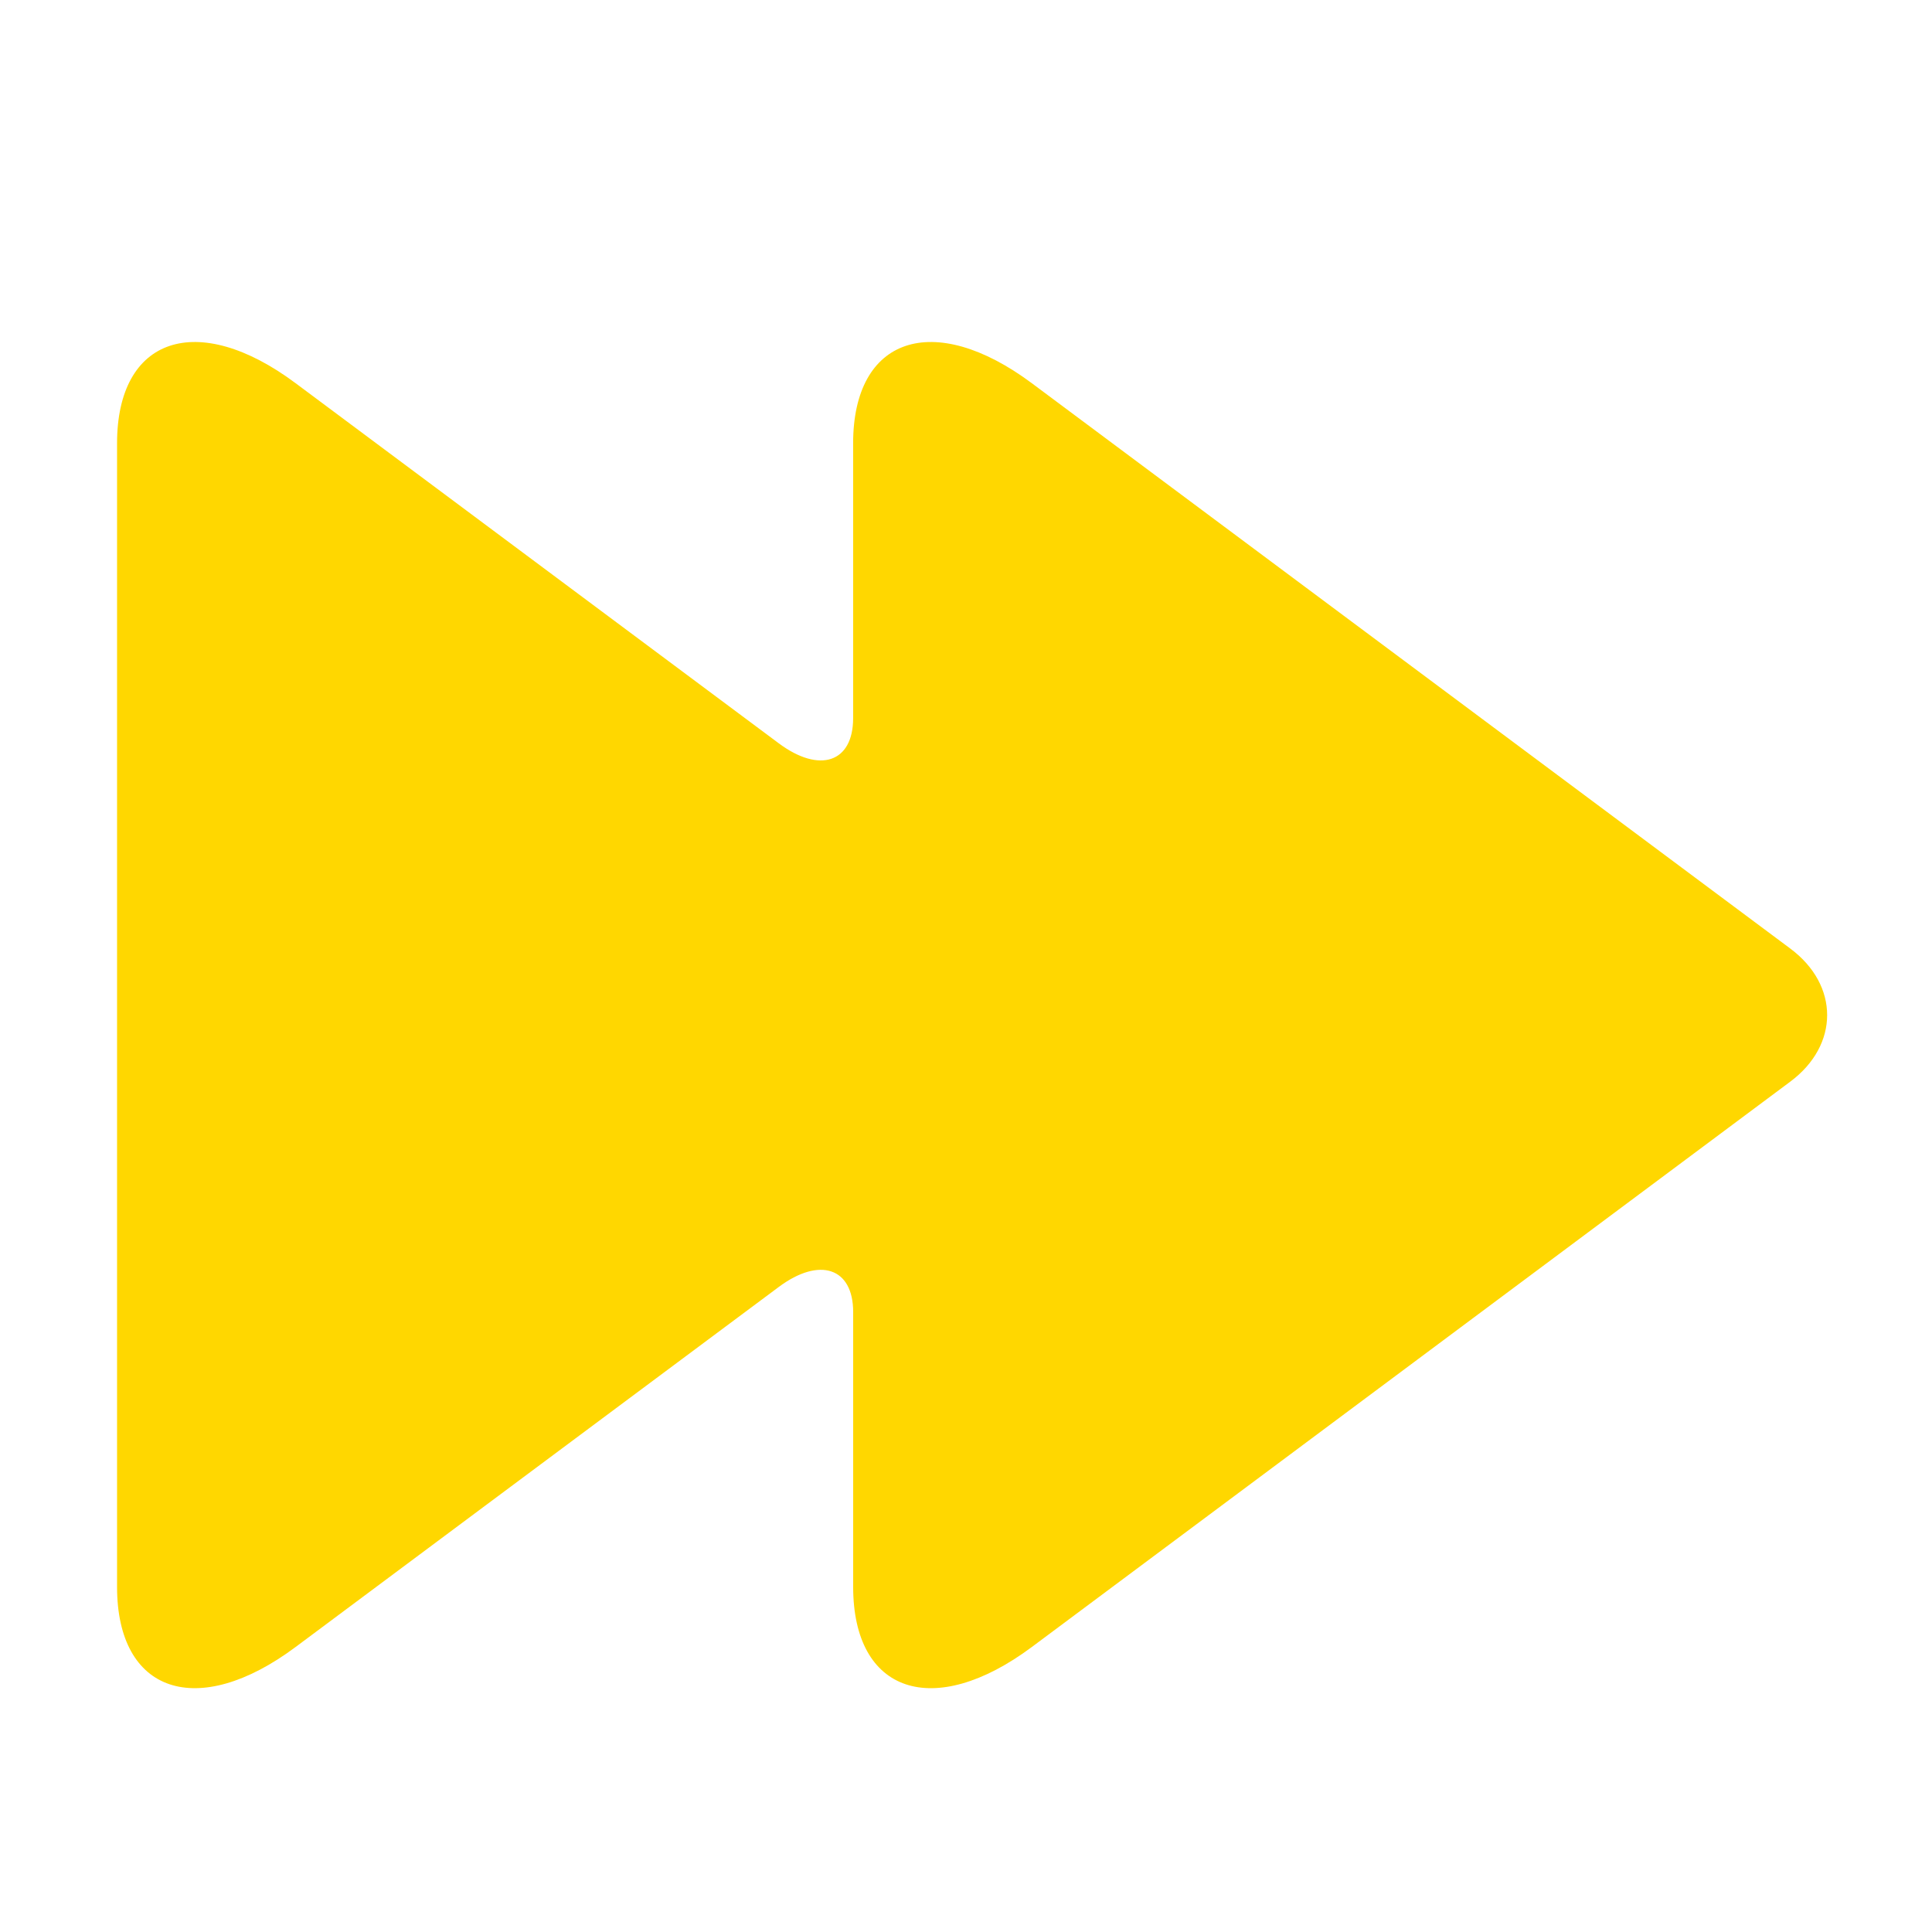 <?xml version="1.0" encoding="UTF-8" standalone="no"?>
<svg
   xmlns:dc="http://purl.org/dc/elements/1.1/"
   xmlns:cc="http://creativecommons.org/ns#"
   xmlns:rdf="http://www.w3.org/1999/02/22-rdf-syntax-ns#"
   xmlns:svg="http://www.w3.org/2000/svg"
   xmlns="http://www.w3.org/2000/svg"
   xmlns:sodipodi="http://sodipodi.sourceforge.net/DTD/sodipodi-0.dtd"
   xmlns:inkscape="http://www.inkscape.org/namespaces/inkscape"
   version="1.1"
   x="0px"
   y="0px"
   viewBox="0 0 100 100"
   enable-background="new 0 0 100 100"
   xml:space="preserve"
   id="svg10"
   sodipodi:docname="next.svg"
   width="100"
   height="100"
   inkscape:version="0.92.3 (2405546, 2018-03-11)"><defs
     id="defs14" /><sodipodi:namedview
     pagecolor="#ffffff"
     bordercolor="#666666"
     borderopacity="1"
     objecttolerance="10"
     gridtolerance="10"
     guidetolerance="10"
     inkscape:pageopacity="0"
     inkscape:pageshadow="2"
     inkscape:window-width="1920"
     inkscape:window-height="1027"
     id="namedview12"
     showgrid="false"
     inkscape:pagecheckerboard="true"
     inkscape:zoom="1.888"
     inkscape:cx="-75.794492"
     inkscape:cy="62.5"
     inkscape:window-x="1912"
     inkscape:window-y="22"
     inkscape:window-maximized="1"
     inkscape:current-layer="svg10" /><path
     d="m 70.723,32.742 -17.318,-12.908 c -5.088,-3.79 -9.247,-2.389 -9.247,3.113 v 4.196 10.03 c 0,2.293 -1.733,2.878 -3.85,1.3 l -15.202,-11.33 -9.808,-7.31 c -5.082,-3.789 -9.239,-2.388 -9.239,3.114 v 59.191 c 0,5.498 4.158,6.9 9.241,3.111 l 9.808,-7.311 15.202,-11.326 c 2.116,-1.577 3.85,-0.993 3.85,1.296 v 10.032 4.199 c 0,5.498 4.159,6.899 9.247,3.11 l 17.319,-12.91 21.938,-16.353 c 2.545,-1.896 2.545,-4.995 0,-6.89 z"
     id="path2"
     inkscape:connector-curvature="0"
     style="fill:#ffd700;stroke-width:1.129" /></svg>